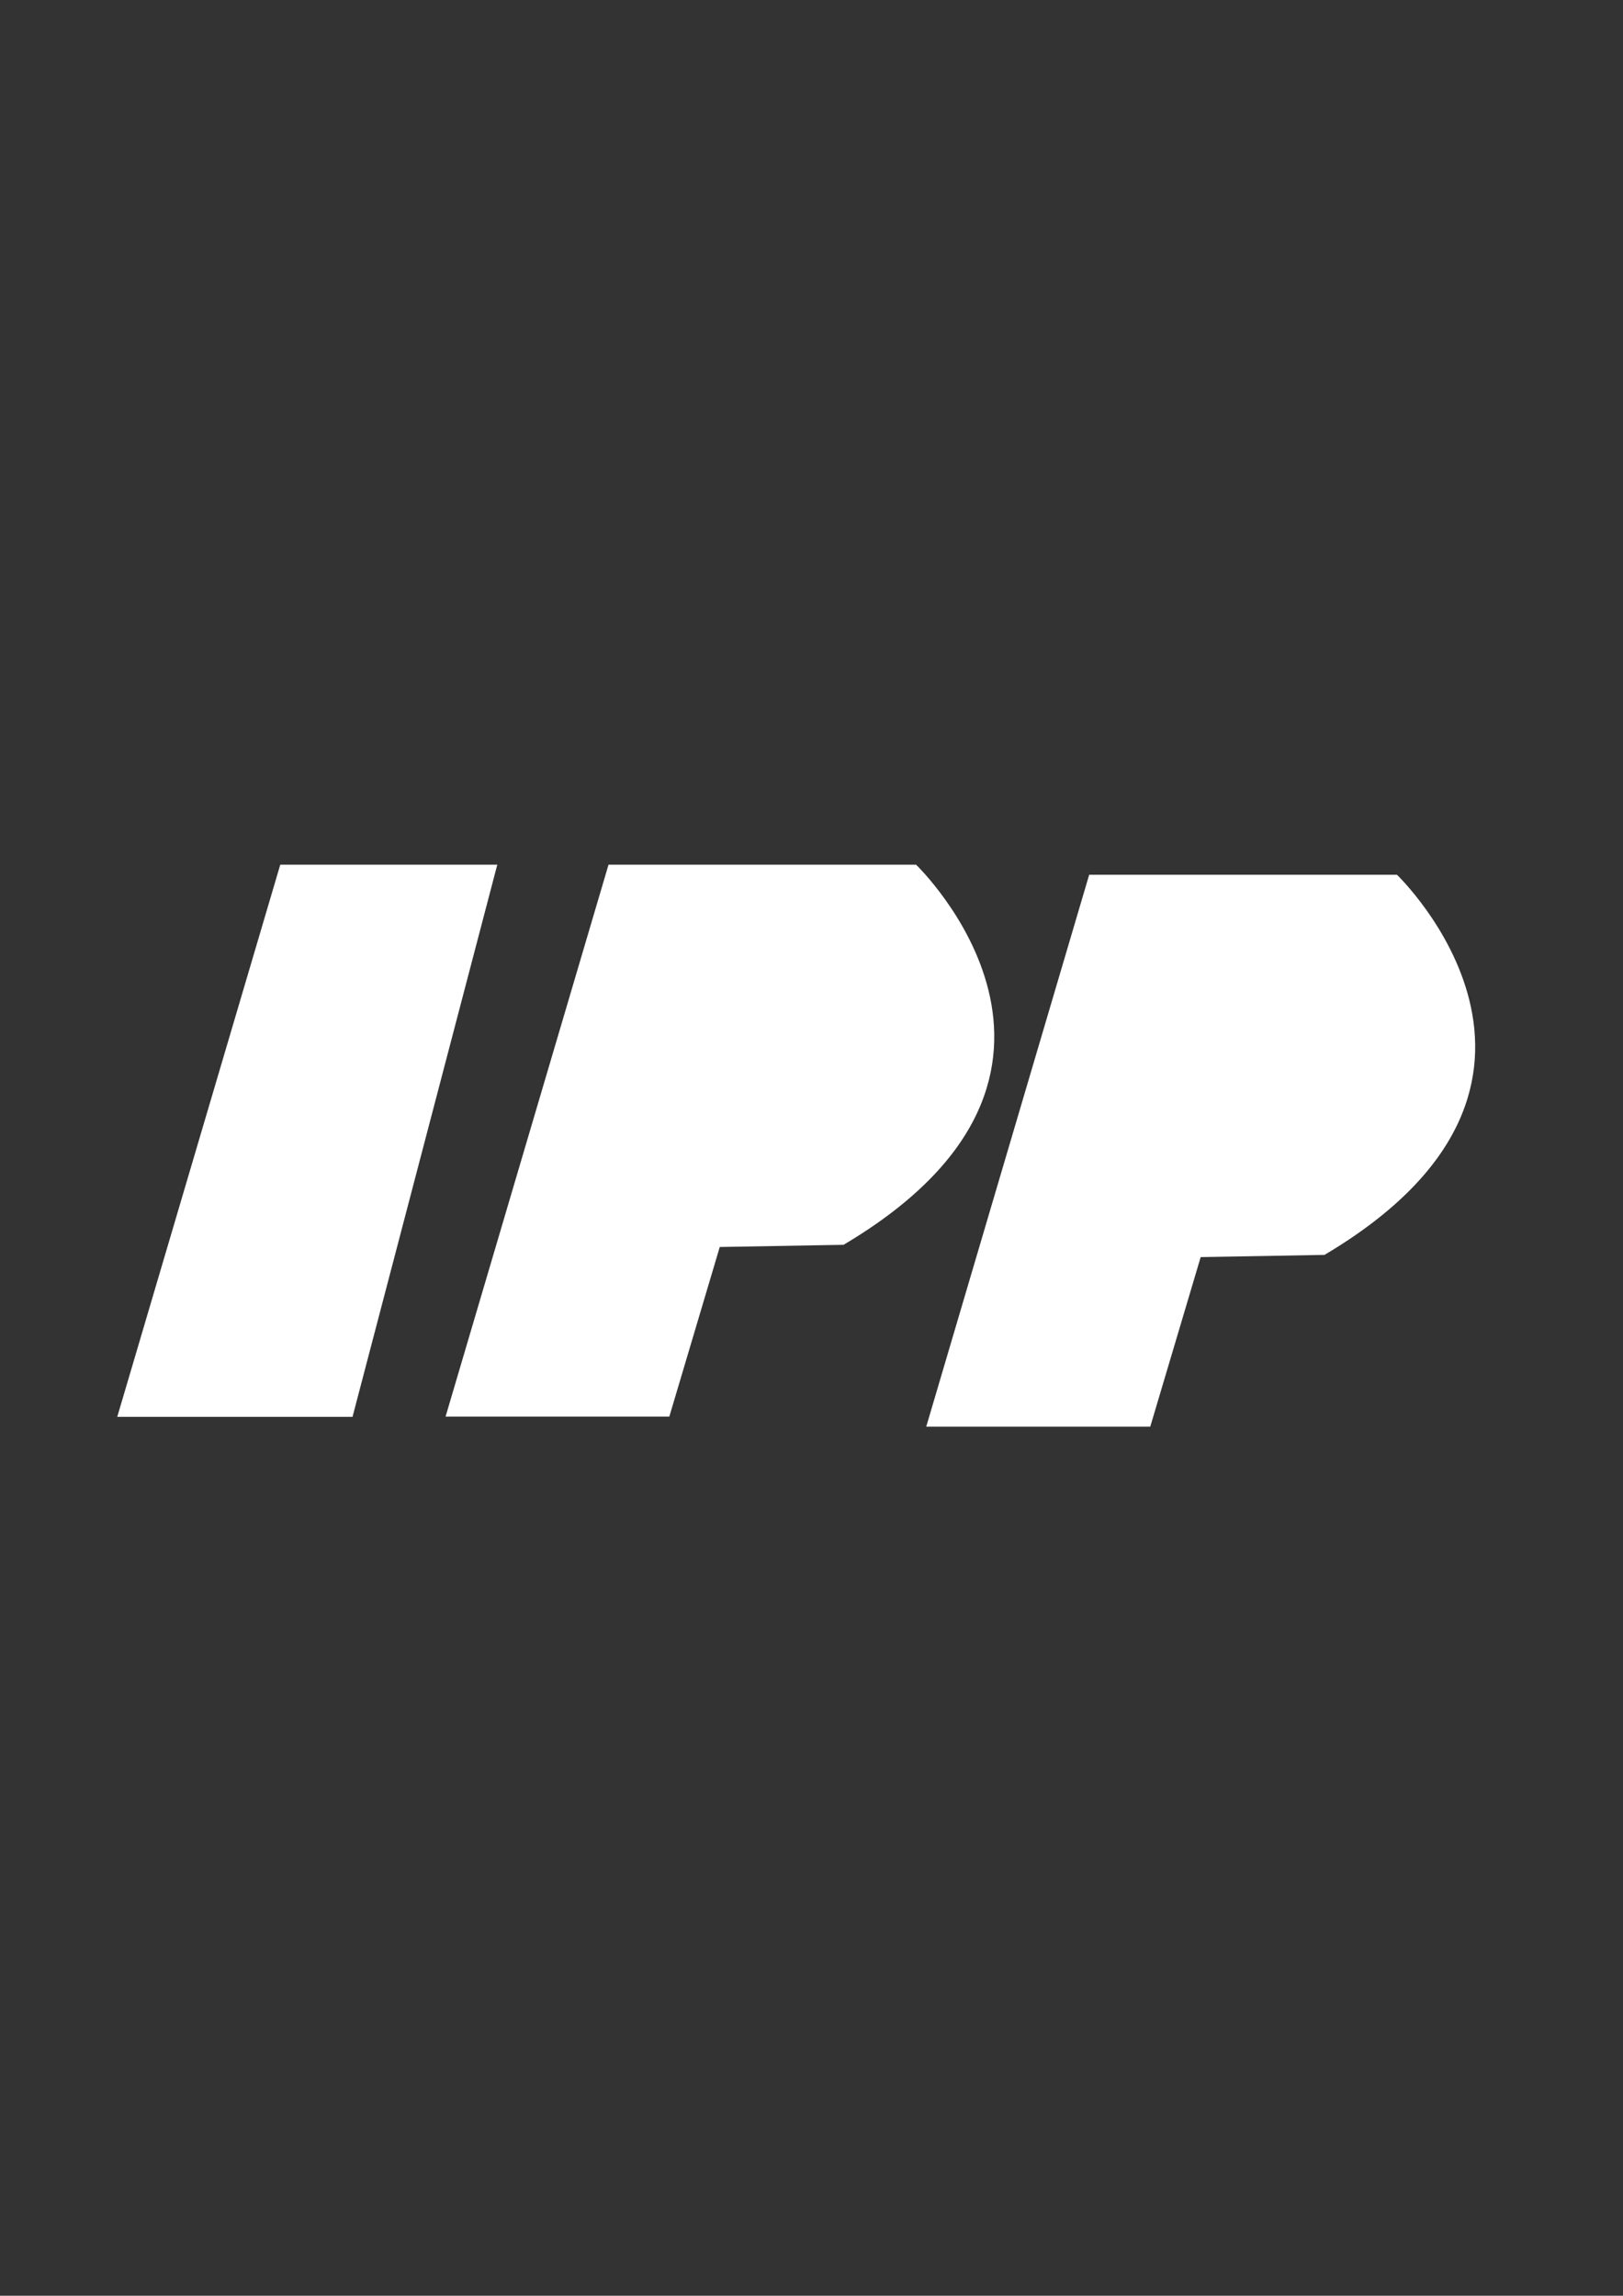 <?xml version="1.0" encoding="utf-8"?>
<!-- Generator: Adobe Illustrator 18.1.1, SVG Export Plug-In . SVG Version: 6.00 Build 0)  -->
<svg version="1.1" id="Capa_1" xmlns="http://www.w3.org/2000/svg" xmlns:xlink="http://www.w3.org/1999/xlink" x="0px" y="0px"
	 viewBox="0 0 595.3 841.9" enable-background="new 0 0 595.3 841.9" xml:space="preserve">
<rect x="0" y="0" width="595.3" height="841.9" fill="#333333" stroke="none"/>
<g>
	<polygon fill="#FFFFFF" points="43,519.6 102.8,317.1 182.4,317.1 129.3,519.6 	"/>
	<path fill="#FFFFFF" d="M163.4,519.6l59.8-202.5H336c0,0,79.7,76.4-26.6,139.4l-45.4,0.8l-18.5,62.2H163.4z"/>
	<path fill="#FFFFFF" d="M339.7,523.3l59.8-202.5h112.9c0,0,79.7,76.4-26.6,139.4l-45.4,0.8l-18.5,62.2H339.7z"/>
</g>
</svg>
